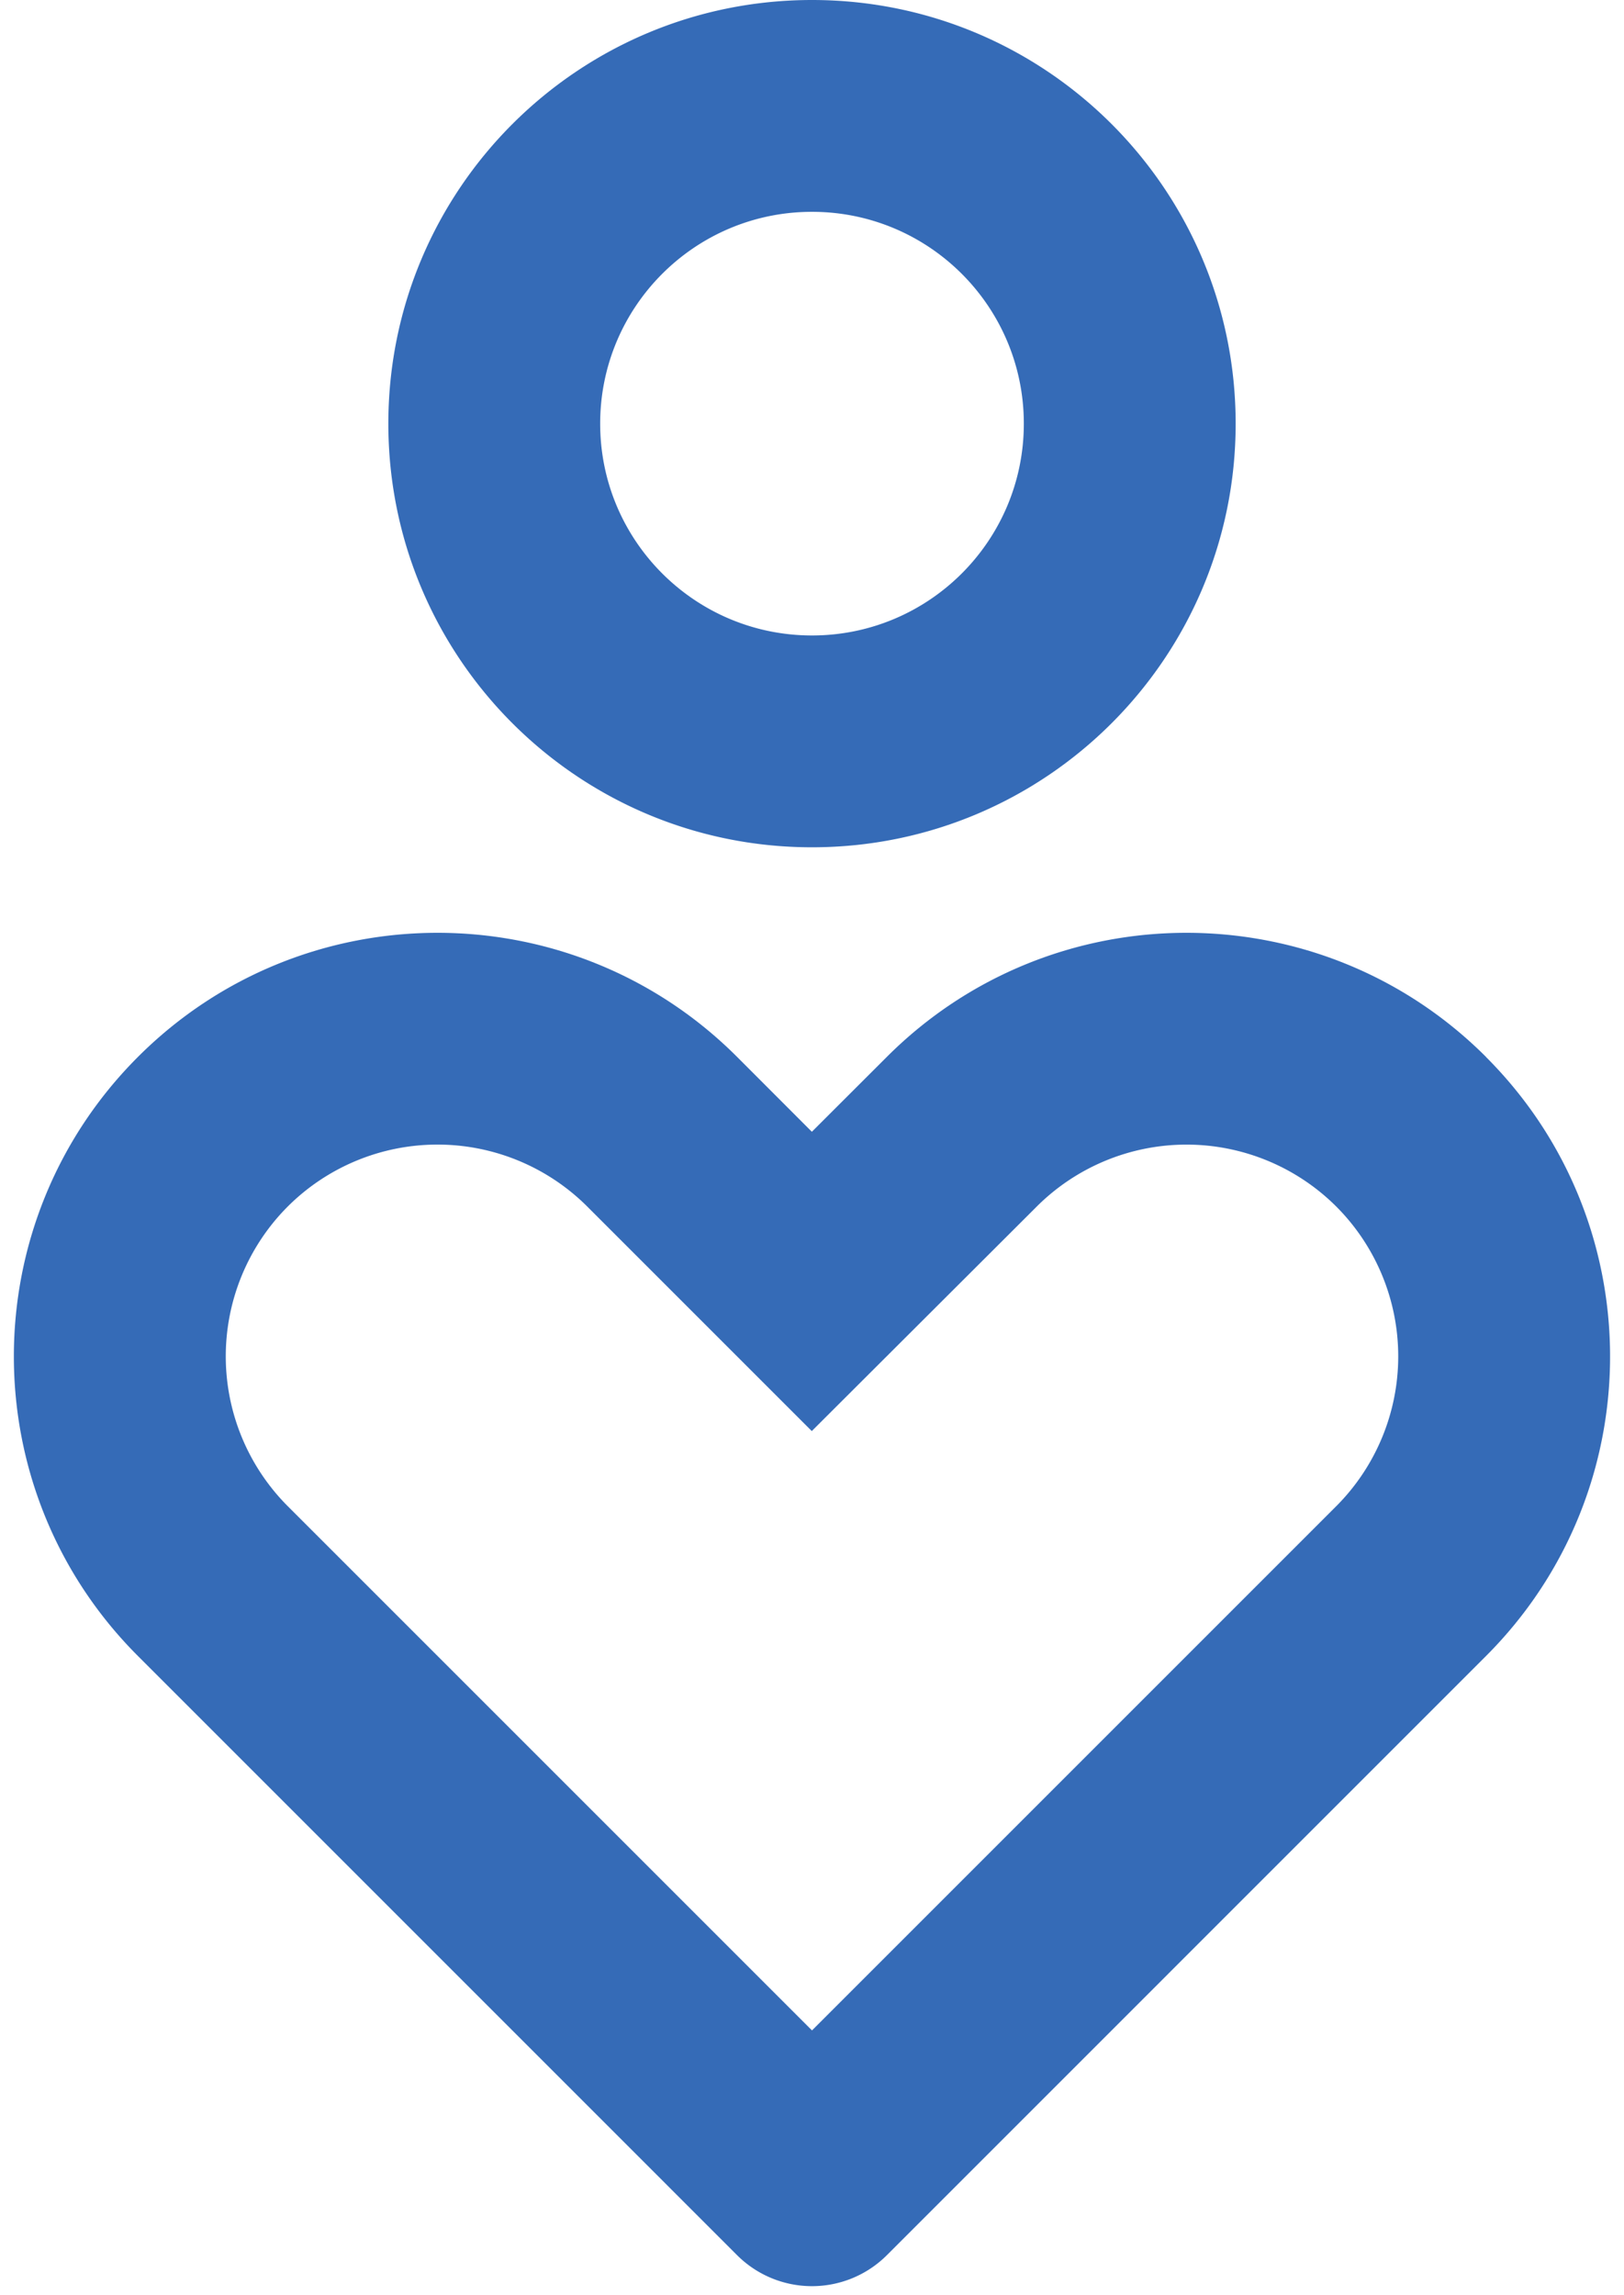<svg width="46" height="65" fill="none" xmlns="http://www.w3.org/2000/svg"><path d="M42.091 29.94c4.686 4.683 4.686 12.282 0 16.968l-16.97 16.971a3.002 3.002 0 01-4.243 0L3.908 46.908c-4.687-4.686-4.687-12.285 0-16.971 4.685-4.686 12.284-4.686 16.97 0l2.118 2.121 2.124-2.121c4.686-4.686 12.285-4.686 16.971 0v.003zM8.15 34.176a6.008 6.008 0 000 8.487L23 57.513l14.85-14.85a6.008 6.008 0 000-8.487 6.006 6.006 0 00-8.49.006l-6.366 6.354-6.36-6.36a6.004 6.004 0 00-8.484 0zM23 0c6.63 0 12 5.37 12 12s-5.37 12-12 12-12-5.37-12-12S16.37 0 23 0zm0 6c-3.315 0-6 2.685-6 6s2.685 6 6 6 6-2.685 6-6-2.685-6-6-6z" fill="#356BB7"/></svg>